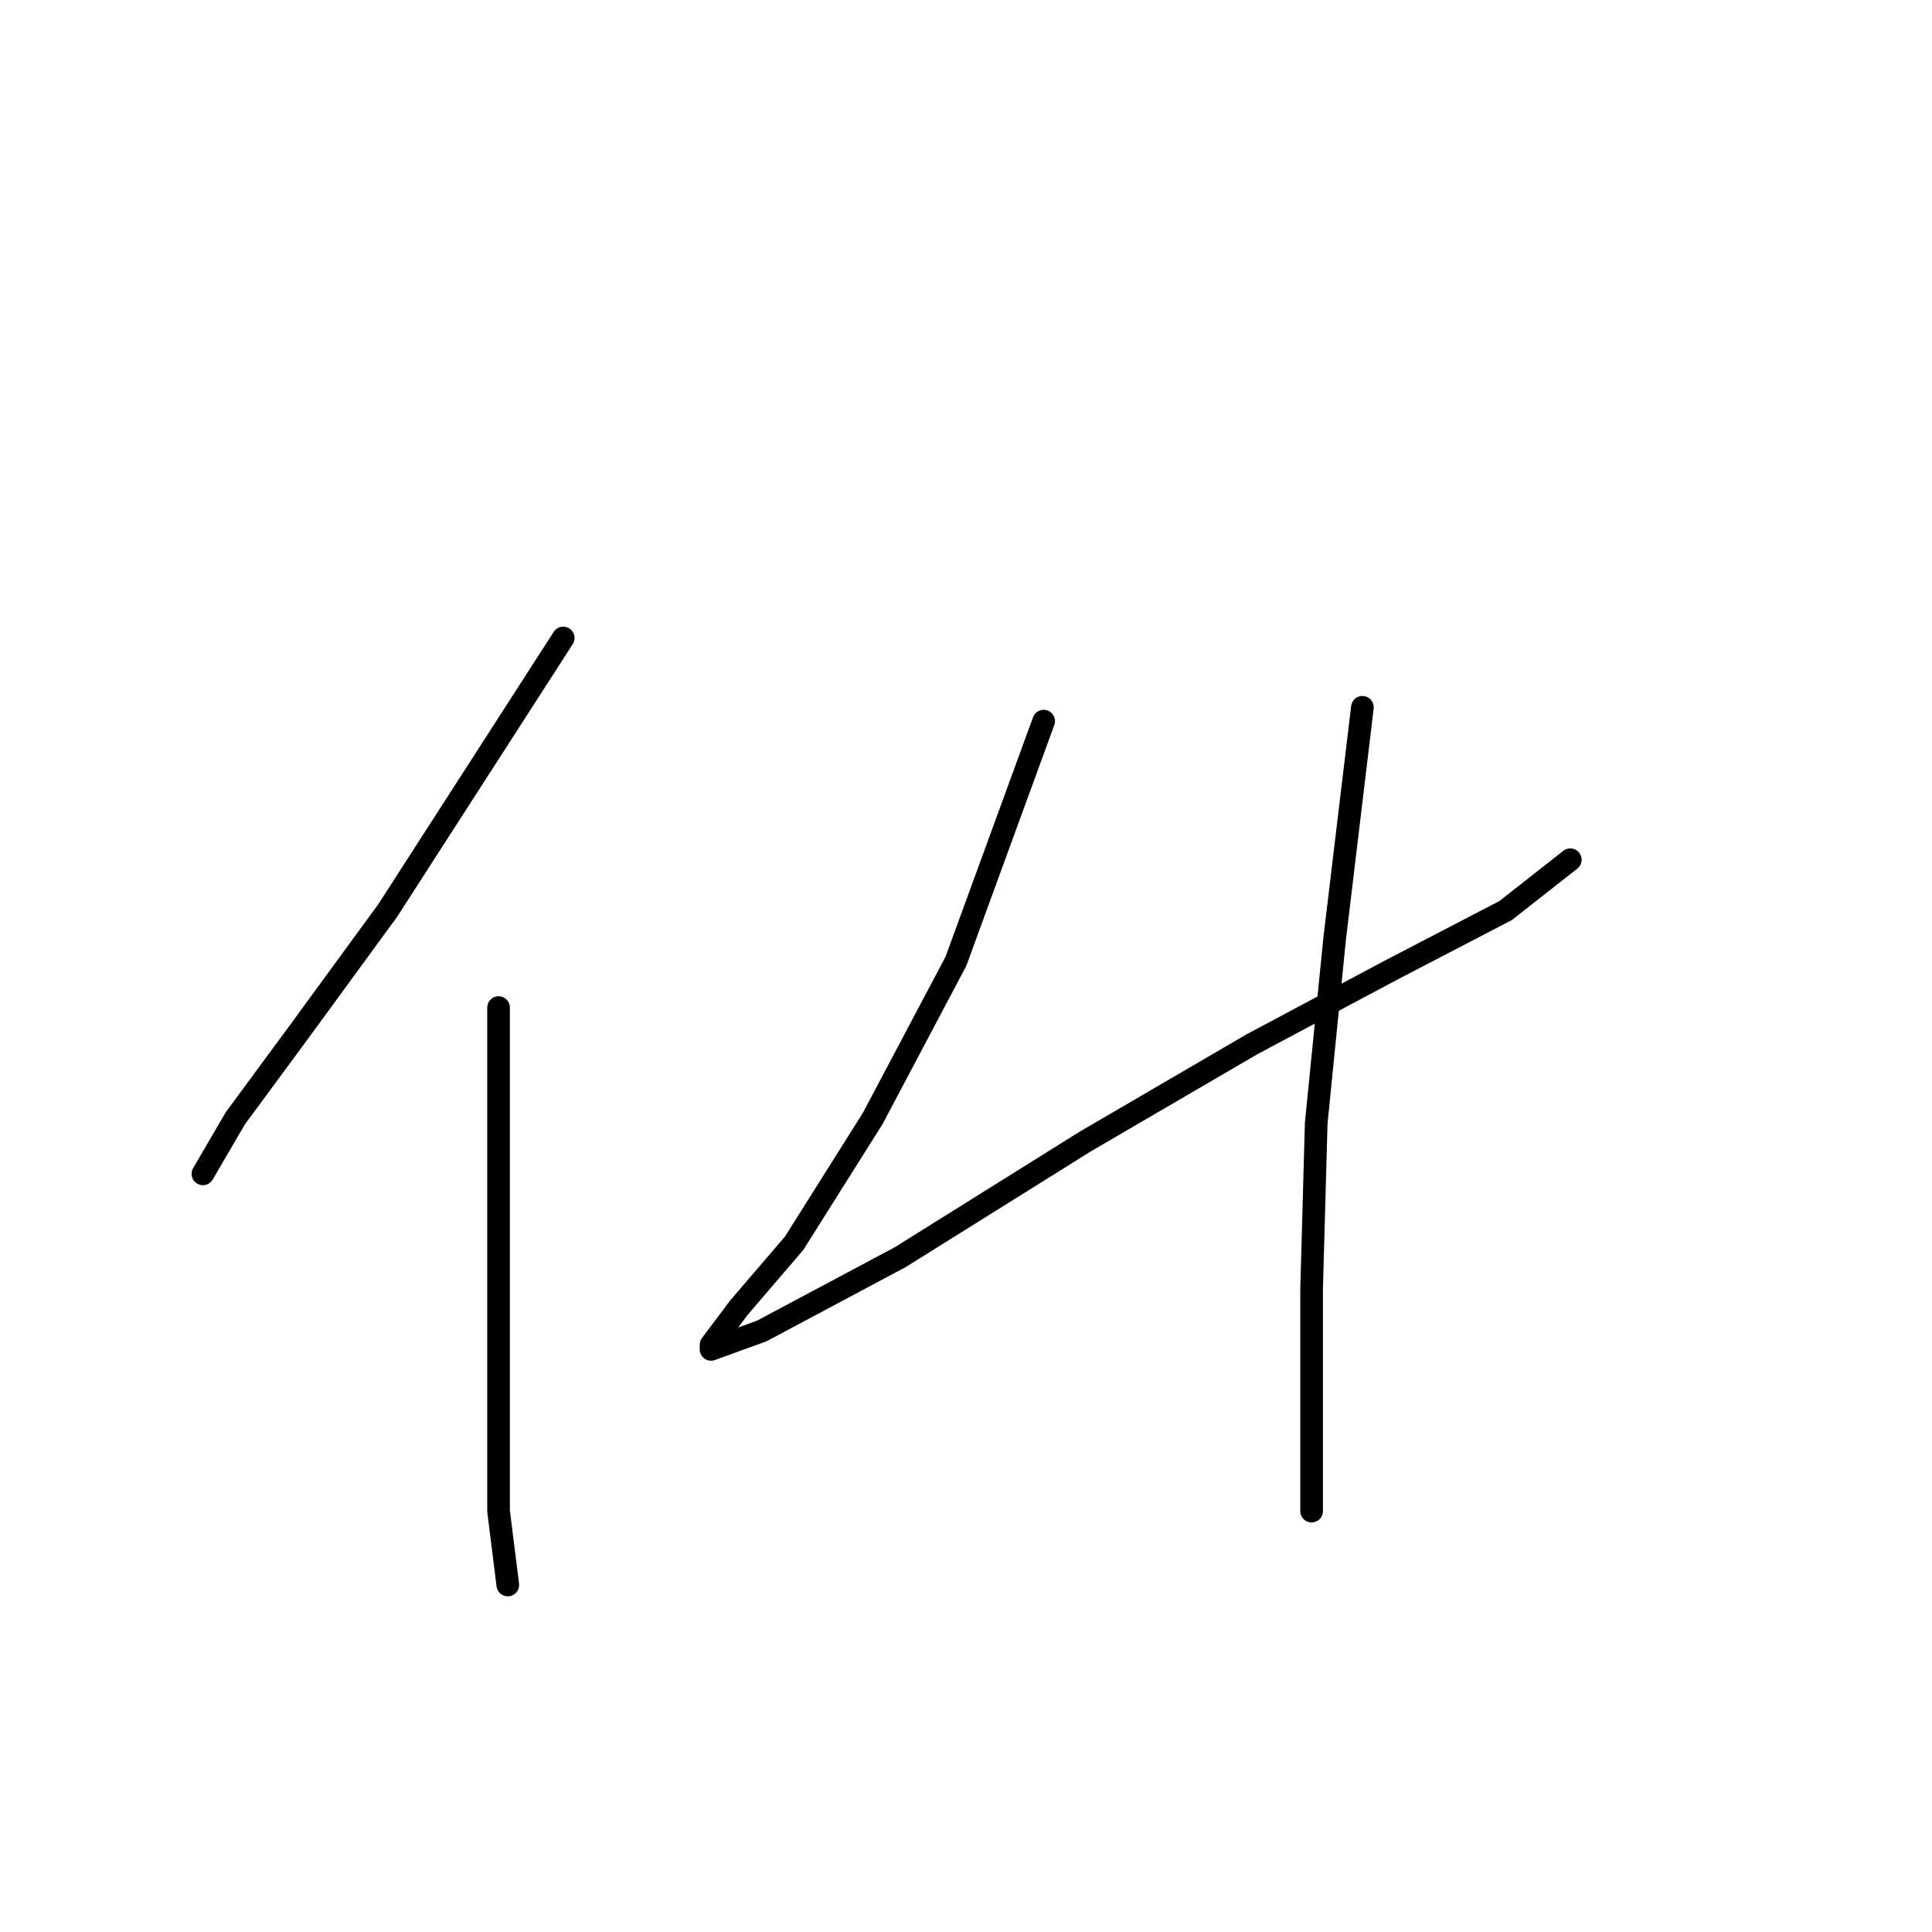 <?xml version="1.0" standalone="no"?>
    <svg width="256" height="256" xmlns="http://www.w3.org/2000/svg" version="1.1">
    <polyline stroke="black" stroke-width="3" stroke-linecap="round" fill="transparent" stroke-linejoin="round" points="74.631 84.537 51.371 120.652 39.741 136.567 31.171 148.197 26.887 155.543 26.887 155.543 " />
        <polyline stroke="black" stroke-width="3" stroke-linecap="round" fill="transparent" stroke-linejoin="round" points="66.062 133.506 66.062 169.009 66.062 185.536 66.062 200.227 67.286 210.021 67.286 210.021 " />
        <polyline stroke="black" stroke-width="3" stroke-linecap="round" fill="transparent" stroke-linejoin="round" points="138.291 95.555 126.661 127.385 115.643 148.197 105.237 164.724 97.892 173.294 94.219 178.191 94.219 178.803 100.952 176.354 119.316 166.561 143.8 151.258 165.836 138.403 184.2 128.61 199.503 120.652 208.072 113.919 208.072 113.919 " />
        <polyline stroke="black" stroke-width="3" stroke-linecap="round" fill="transparent" stroke-linejoin="round" points="180.527 93.719 176.854 124.325 174.406 148.809 173.794 170.845 173.794 187.985 173.794 200.227 173.794 200.227 " />
        </svg>